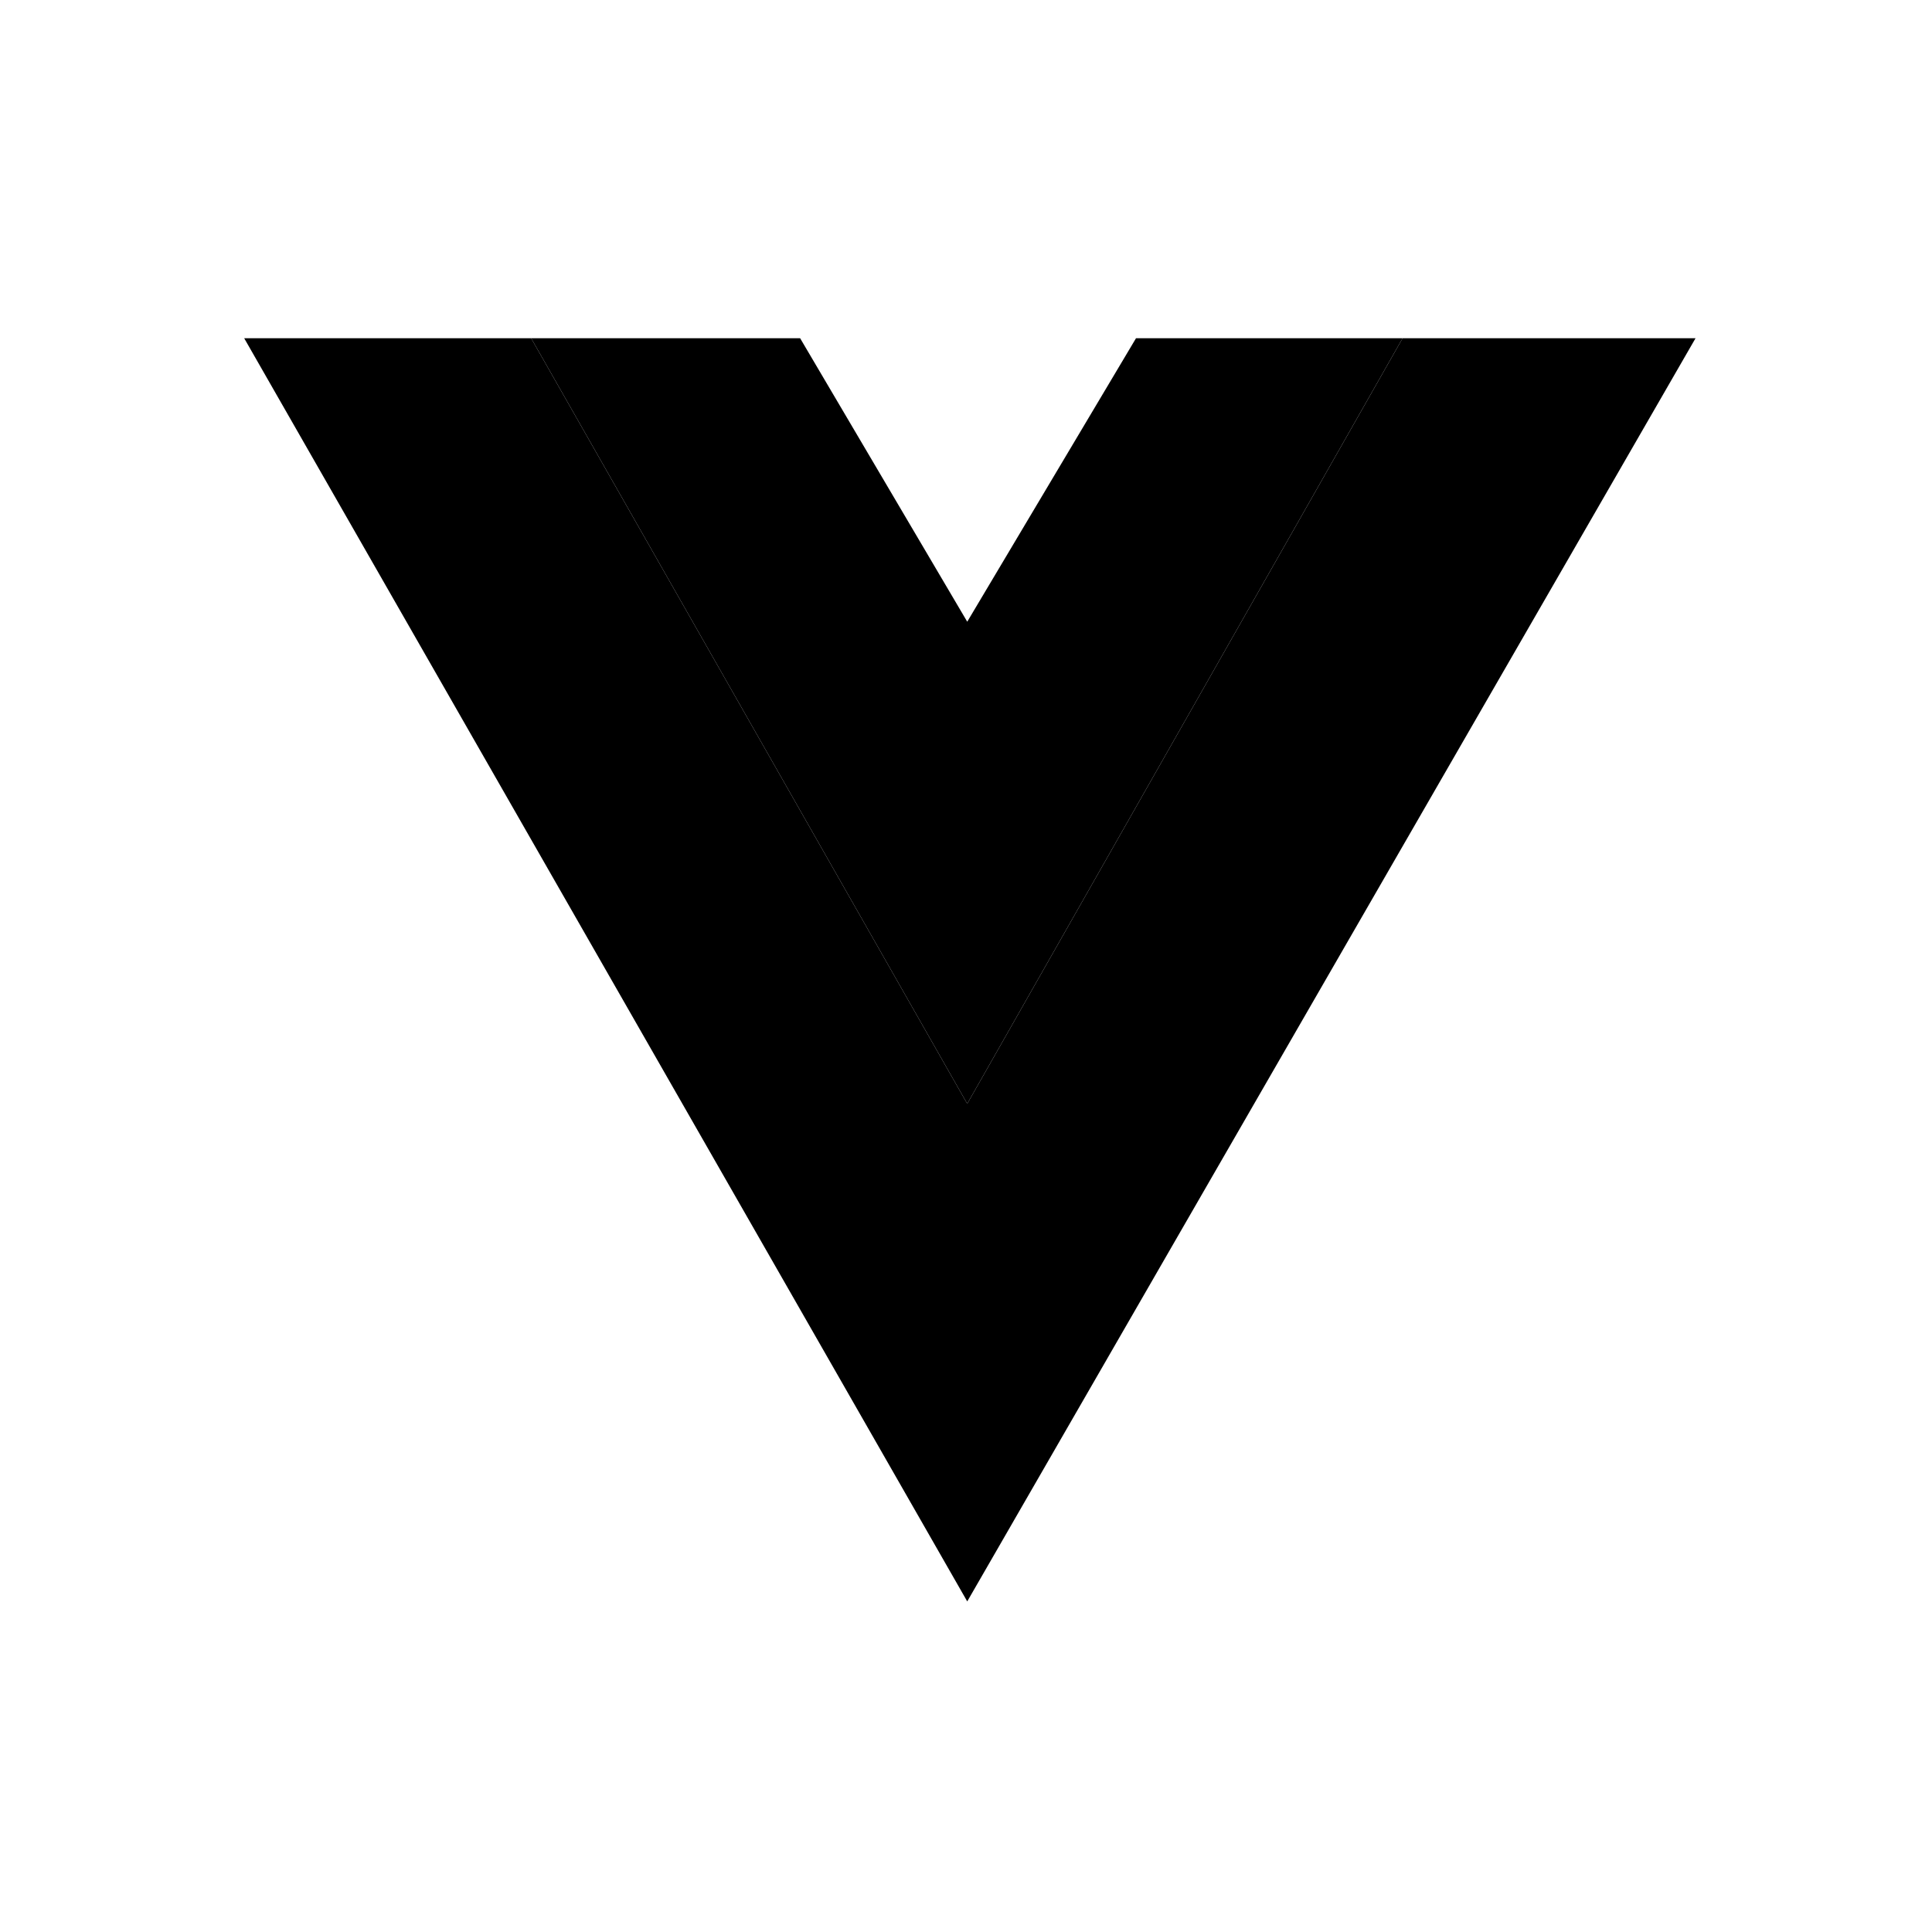 <?xml version="1.0" encoding="UTF-8" standalone="no"?>
<!DOCTYPE svg PUBLIC "-//W3C//DTD SVG 1.1//EN" "http://www.w3.org/Graphics/SVG/1.1/DTD/svg11.dtd">
<svg width="100%" height="100%" viewBox="0 0 800 800" version="1.1" xmlns="http://www.w3.org/2000/svg" xmlns:xlink="http://www.w3.org/1999/xlink" xml:space="preserve" xmlns:serif="http://www.serif.com/" style="fill-rule:evenodd;clip-rule:evenodd;stroke-linejoin:round;stroke-miterlimit:2;">
    <g id="Icons">
        <g id="vue">
            <path d="M219.938,140.05L331.313,140.05L400.512,257.438L470.4,140.05L580.787,140.05L400.512,457.038L219.938,140.05Z"/>
            <path d="M101.113,140.05L400.513,663.112L702.088,140.05L580.788,140.05L400.512,457.038L219.938,140.05L101.112,140.05Z"/>
        </g>
    </g>
</svg>
